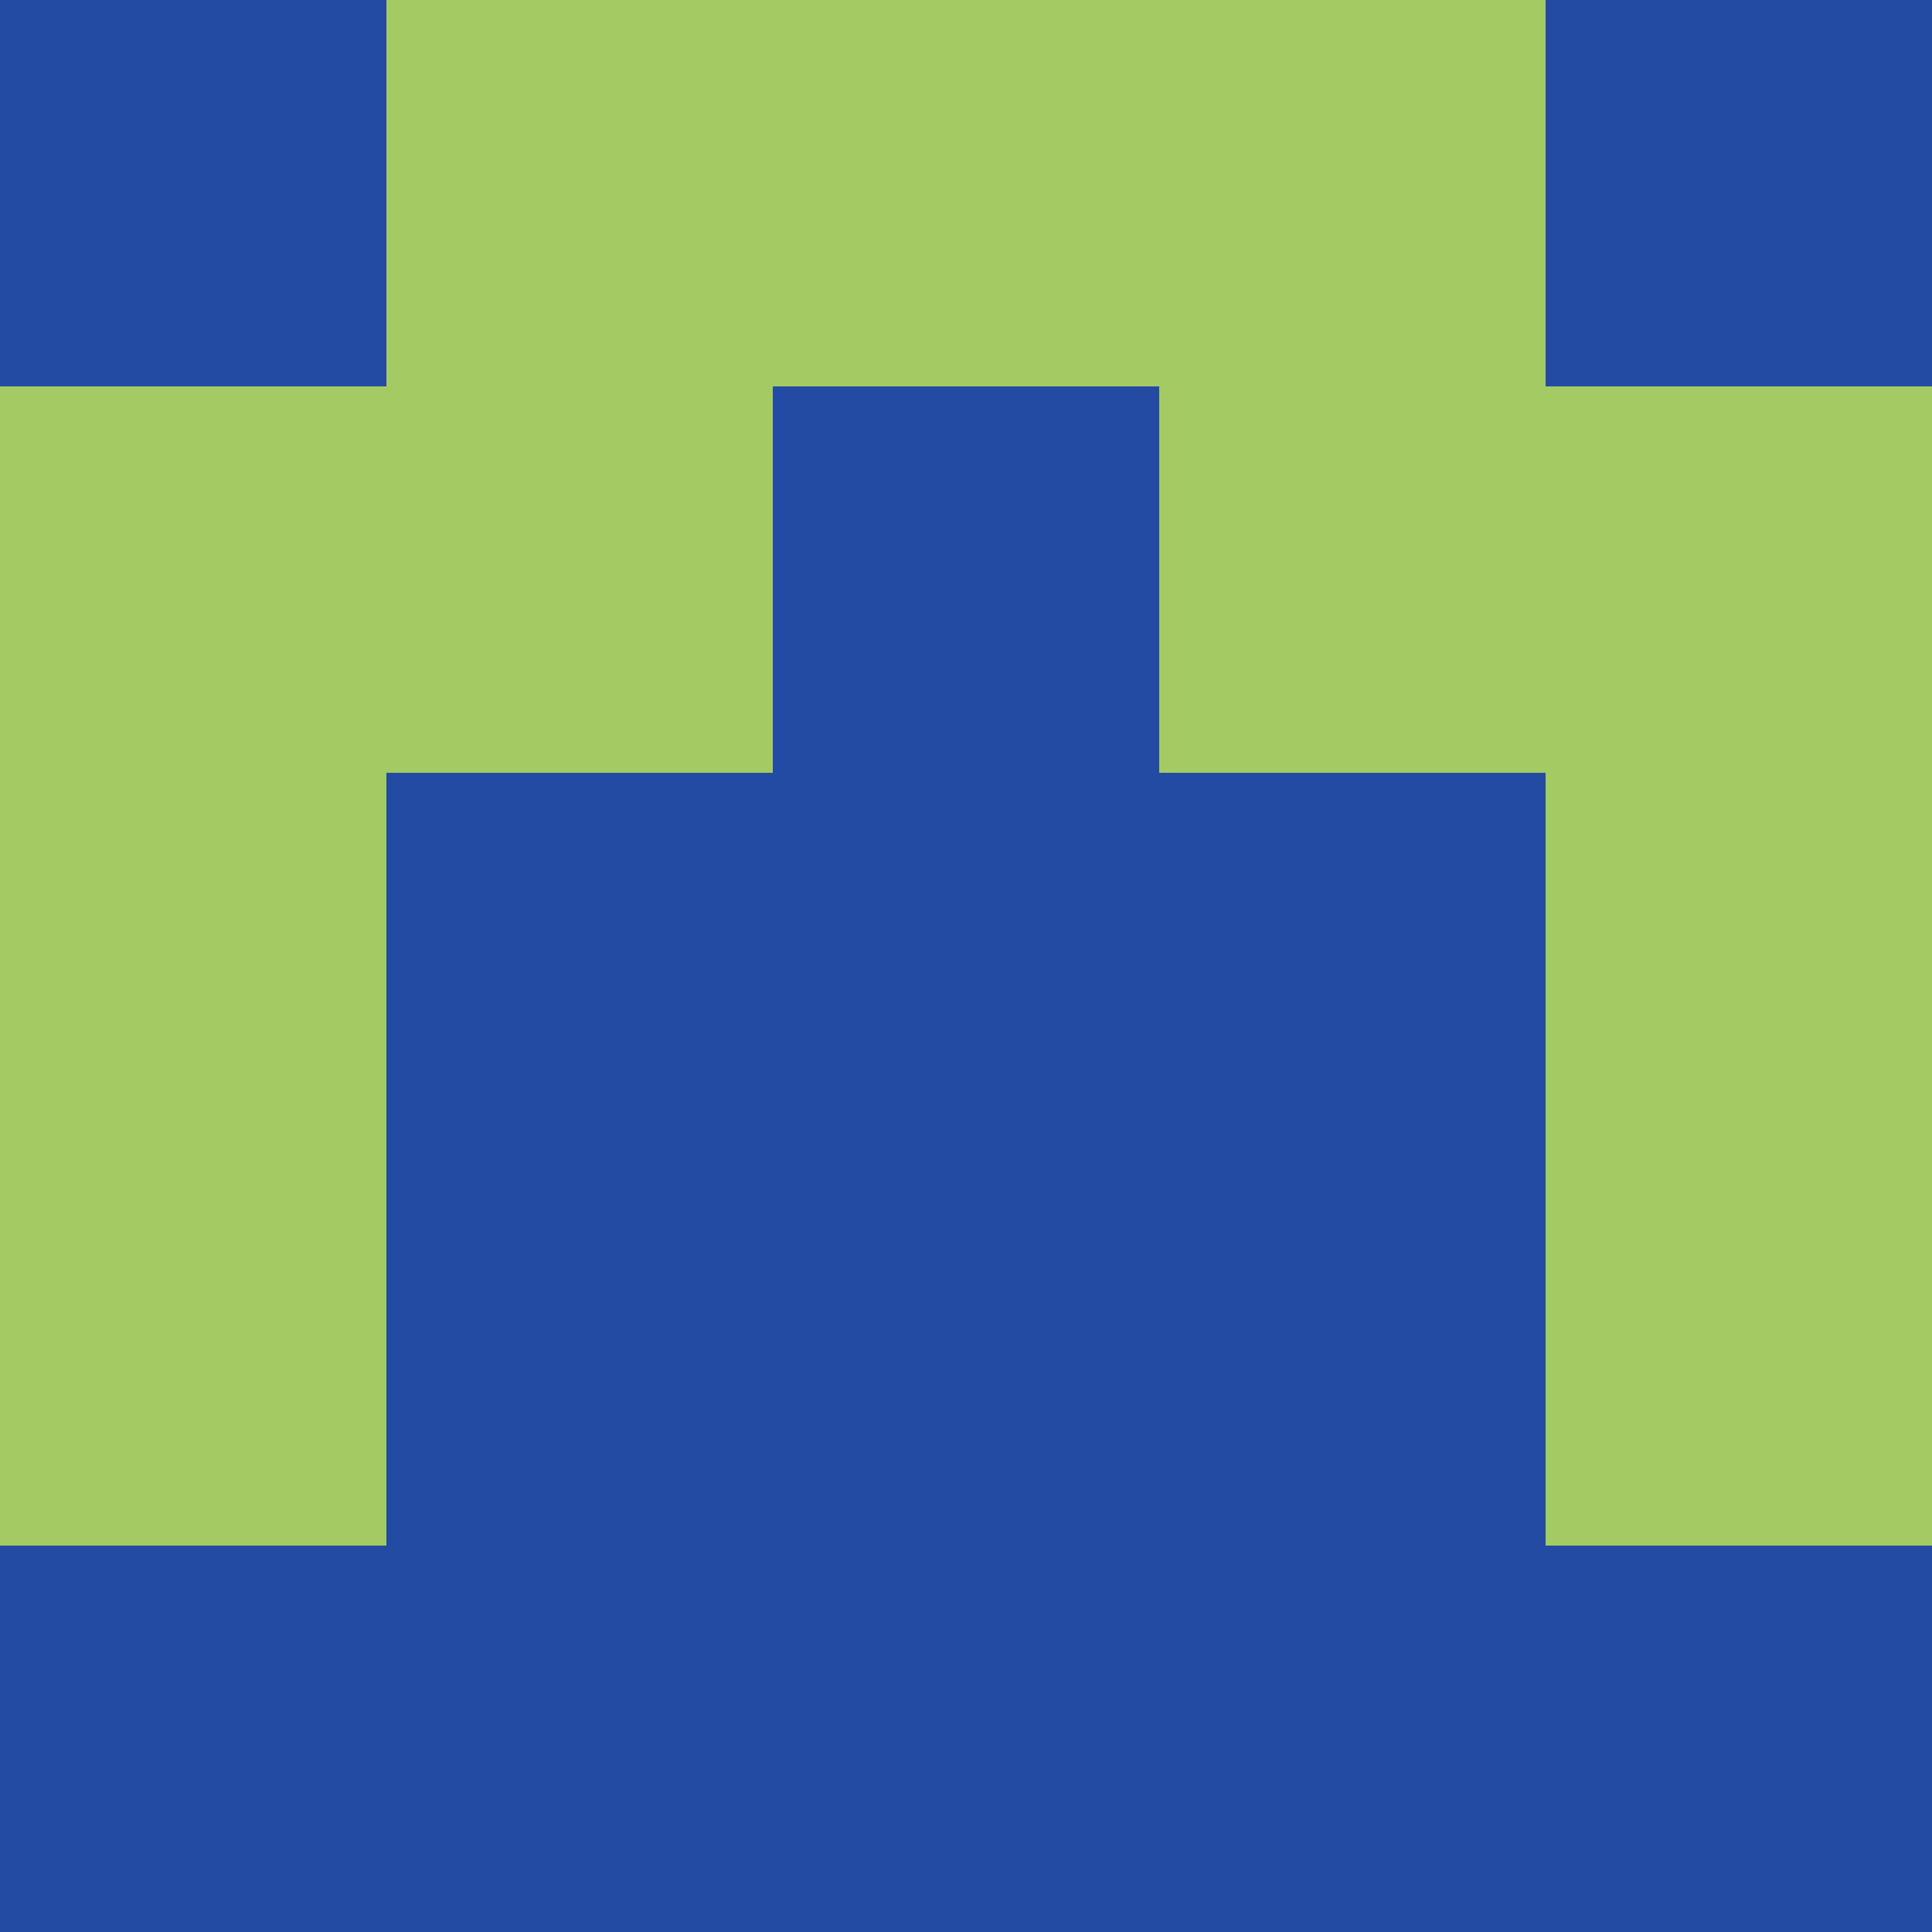 <?xml version="1.0" encoding="utf-8"?>
<!DOCTYPE svg PUBLIC "-//W3C//DTD SVG 20010904//EN"
        "http://www.w3.org/TR/2001/REC-SVG-20010904/DTD/svg10.dtd">

<svg width="400" height="400" viewBox="0 0 5 5"
    xmlns="http://www.w3.org/2000/svg"
    xmlns:xlink="http://www.w3.org/1999/xlink">
            <rect x="0" y="0" width="1" height="1" fill="#244BA3" />
        <rect x="0" y="1" width="1" height="1" fill="#A4CB63" />
        <rect x="0" y="2" width="1" height="1" fill="#A4CB63" />
        <rect x="0" y="3" width="1" height="1" fill="#A4CB63" />
        <rect x="0" y="4" width="1" height="1" fill="#244BA3" />
                <rect x="1" y="0" width="1" height="1" fill="#A4CB63" />
        <rect x="1" y="1" width="1" height="1" fill="#A4CB63" />
        <rect x="1" y="2" width="1" height="1" fill="#244BA3" />
        <rect x="1" y="3" width="1" height="1" fill="#244BA3" />
        <rect x="1" y="4" width="1" height="1" fill="#244BA3" />
                <rect x="2" y="0" width="1" height="1" fill="#A4CB63" />
        <rect x="2" y="1" width="1" height="1" fill="#244BA3" />
        <rect x="2" y="2" width="1" height="1" fill="#244BA3" />
        <rect x="2" y="3" width="1" height="1" fill="#244BA3" />
        <rect x="2" y="4" width="1" height="1" fill="#244BA3" />
                <rect x="3" y="0" width="1" height="1" fill="#A4CB63" />
        <rect x="3" y="1" width="1" height="1" fill="#A4CB63" />
        <rect x="3" y="2" width="1" height="1" fill="#244BA3" />
        <rect x="3" y="3" width="1" height="1" fill="#244BA3" />
        <rect x="3" y="4" width="1" height="1" fill="#244BA3" />
                <rect x="4" y="0" width="1" height="1" fill="#244BA3" />
        <rect x="4" y="1" width="1" height="1" fill="#A4CB63" />
        <rect x="4" y="2" width="1" height="1" fill="#A4CB63" />
        <rect x="4" y="3" width="1" height="1" fill="#A4CB63" />
        <rect x="4" y="4" width="1" height="1" fill="#244BA3" />
        
</svg>


